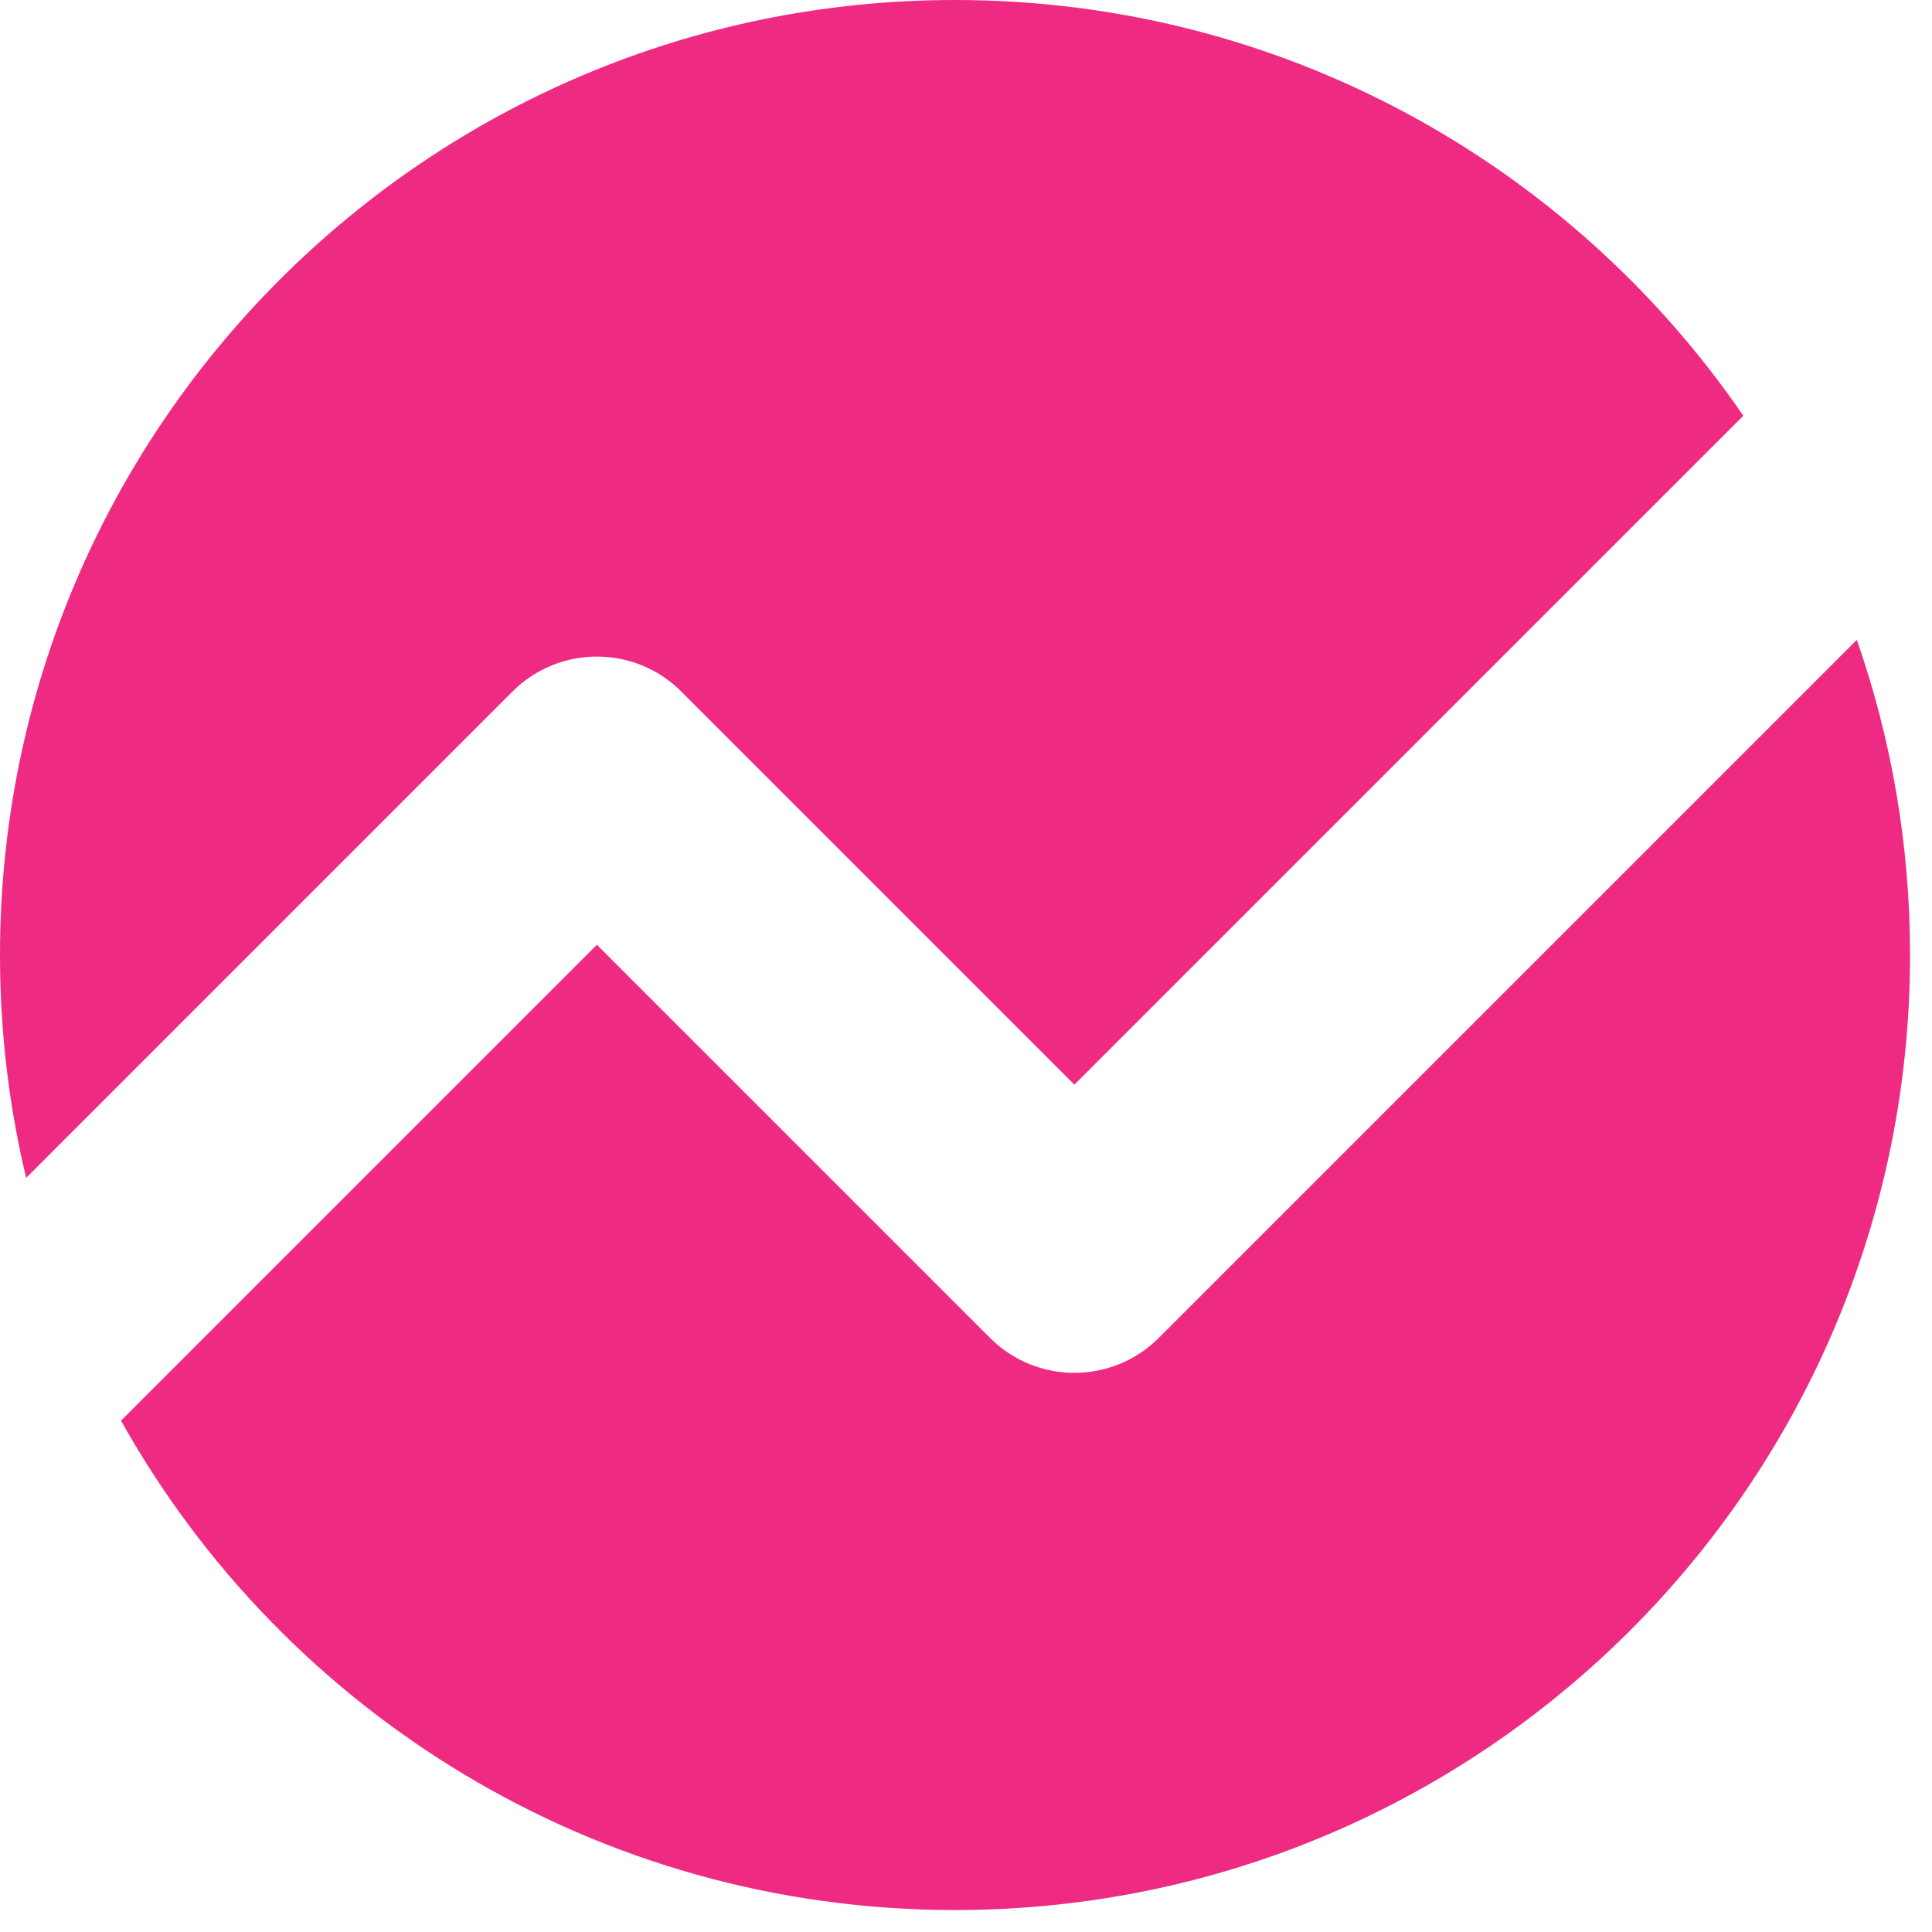 <svg width="79" height="79" viewBox="0 0 79 79" fill="none" xmlns="http://www.w3.org/2000/svg">
<g id="Subtract">
<path d="M71.285 16.999C64.248 6.734 52.436 0 39.051 0C17.484 0 0 17.484 0 39.051C0 42.189 0.37 45.24 1.069 48.164L20.955 28.277C22.862 26.371 25.952 26.371 27.859 28.277L43.932 44.351L71.285 16.999Z" fill="#EF2A82"/>
<path d="M75.926 26.165L47.384 54.706C45.478 56.613 42.387 56.613 40.481 54.706L24.407 38.632L4.948 58.091C11.628 70.031 24.397 78.102 39.051 78.102C60.618 78.102 78.102 60.618 78.102 39.051C78.102 34.536 77.336 30.199 75.926 26.165Z" fill="#EF2A82"/>
</g>
</svg>
